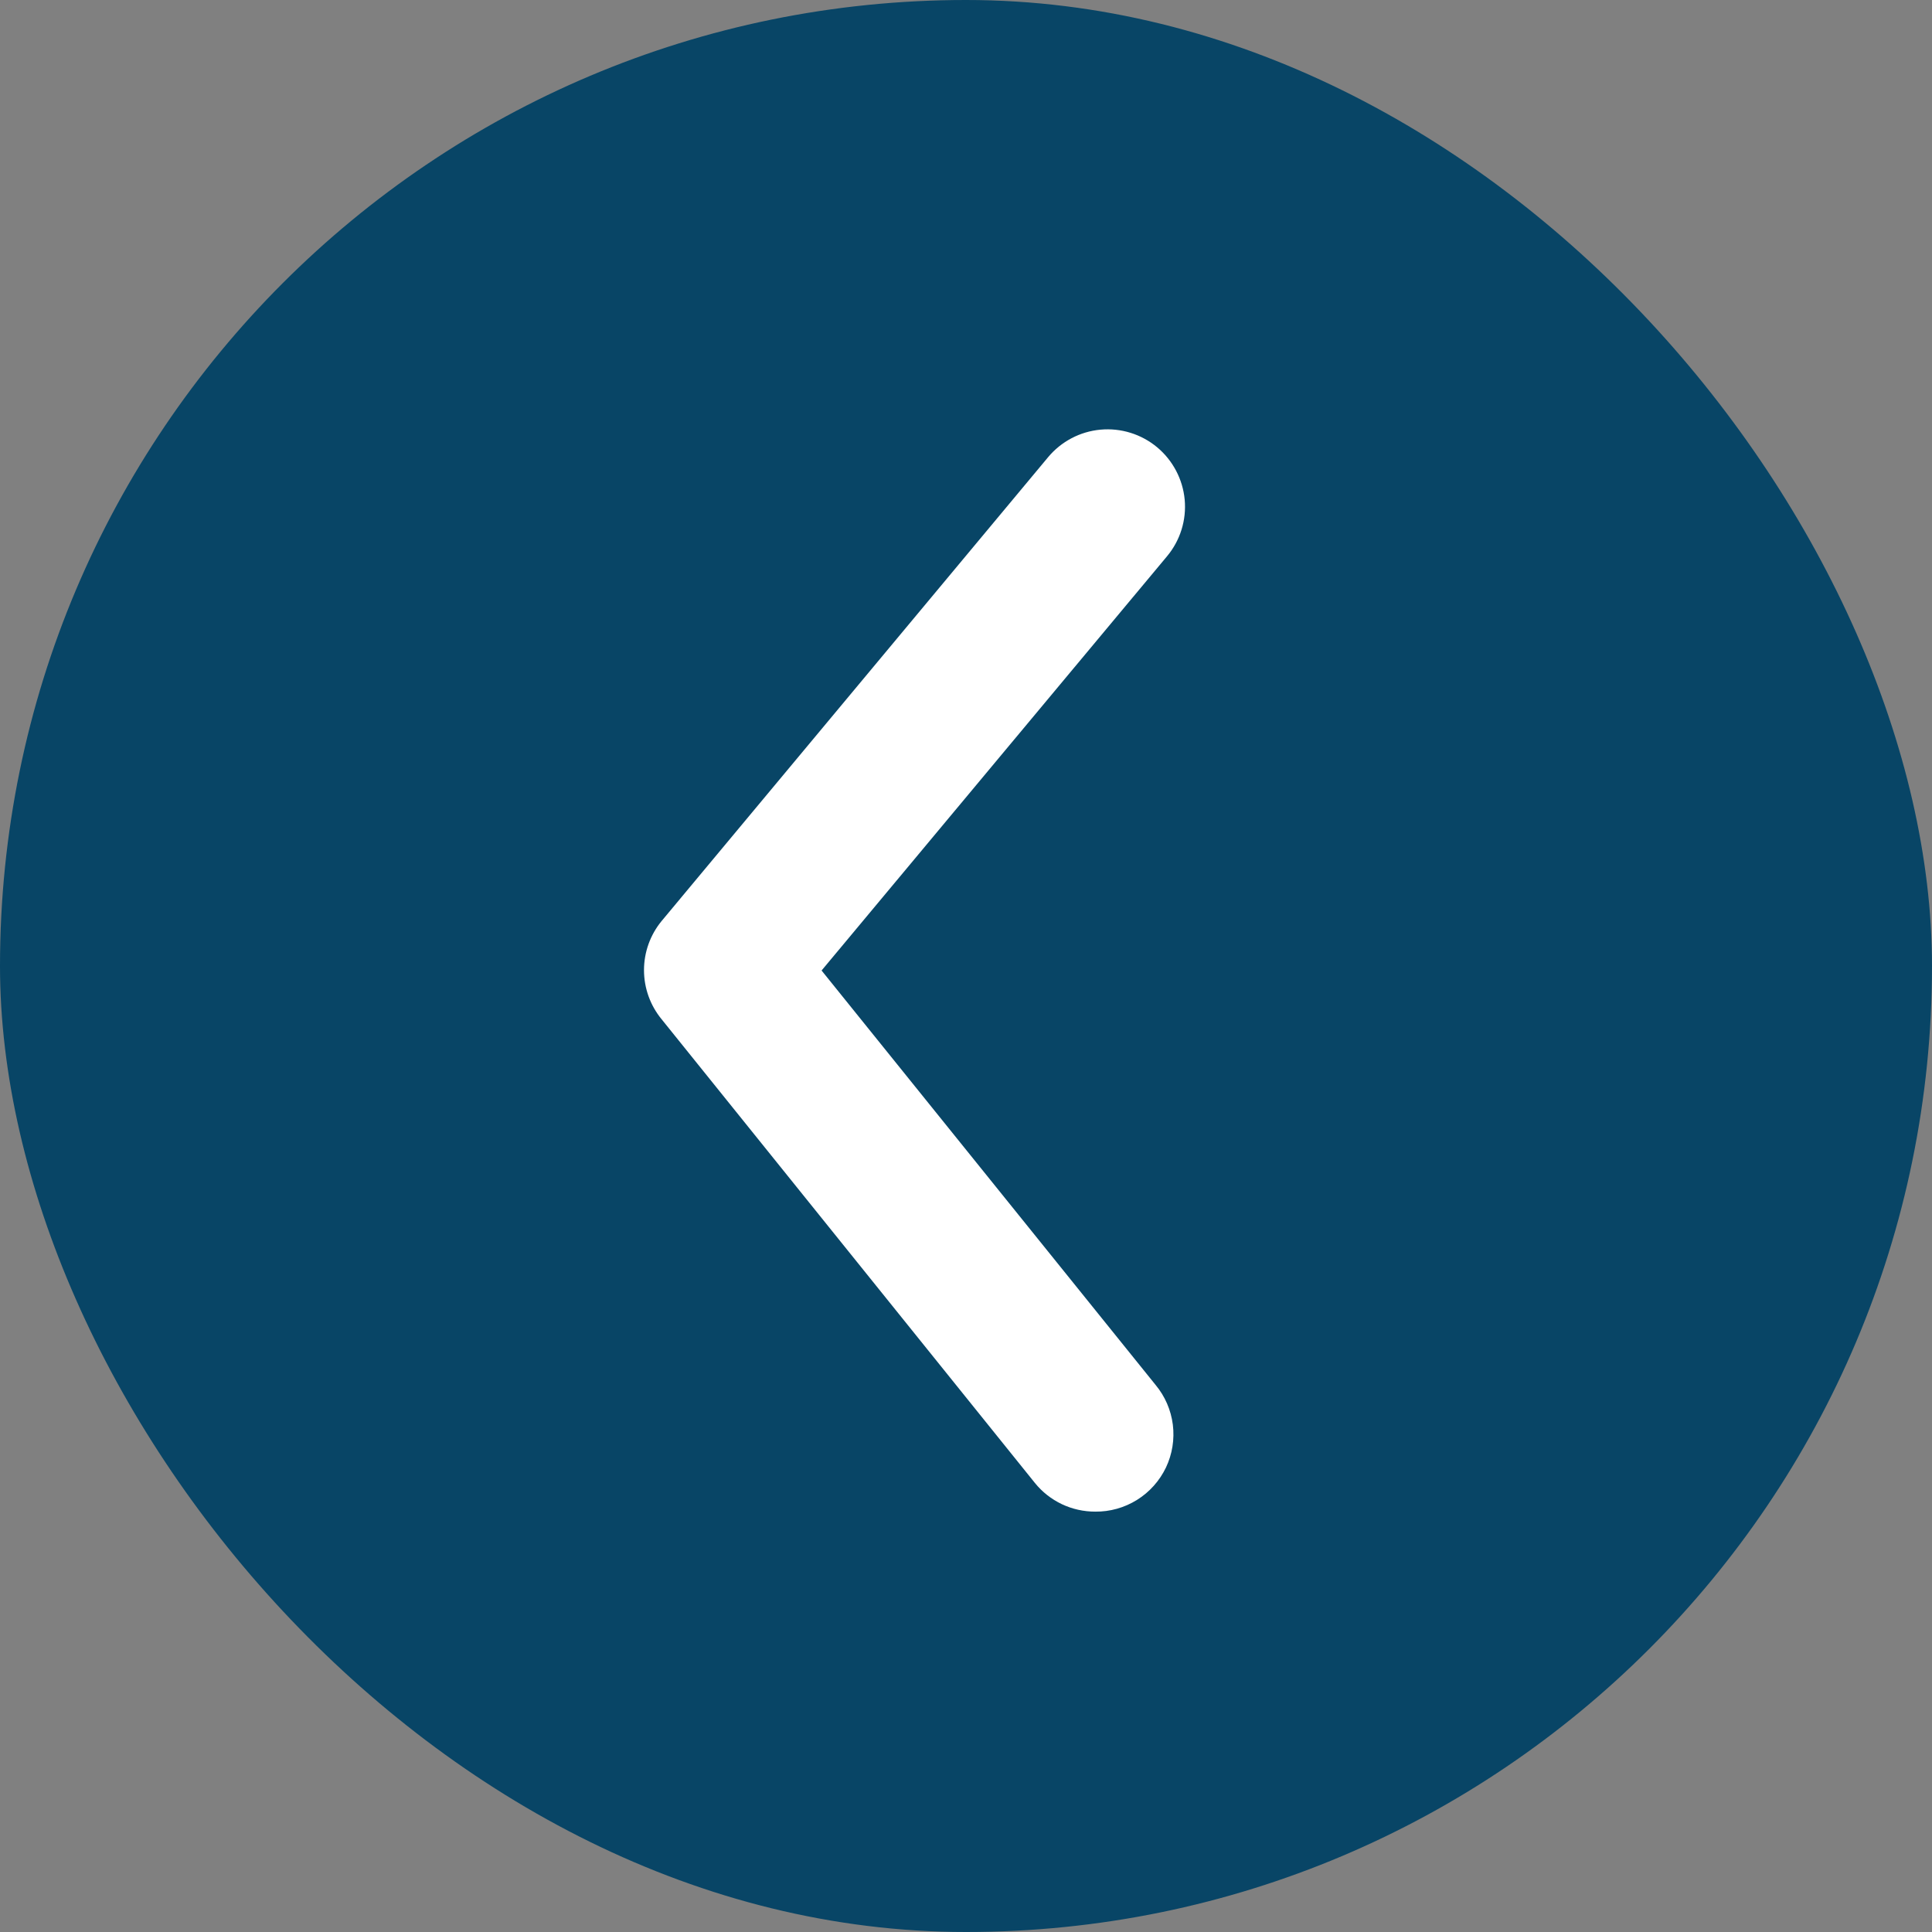 <svg width="36" height="36" viewBox="0 0 36 36" fill="none" xmlns="http://www.w3.org/2000/svg">
<rect x="0" y="0" width="36" height="36" fill="#808080" stroke="none"/>
<rect width="36" height="36" rx="18" fill="#084566"/>
<path d="M20.408 28.167C20.193 28.167 19.98 28.12 19.786 28.028C19.591 27.935 19.42 27.801 19.285 27.634L12.328 18.992C12.116 18.734 12 18.411 12 18.077C12 17.743 12.116 17.42 12.328 17.162L19.529 8.52C19.774 8.226 20.125 8.041 20.506 8.006C20.887 7.971 21.266 8.089 21.56 8.333C21.854 8.578 22.039 8.929 22.075 9.31C22.11 9.691 21.992 10.07 21.747 10.364L15.309 18.084L21.531 25.804C21.708 26.016 21.819 26.273 21.854 26.546C21.888 26.819 21.844 27.096 21.726 27.345C21.607 27.593 21.42 27.803 21.187 27.948C20.953 28.094 20.683 28.17 20.408 28.167Z" fill="white"/>
</svg>
